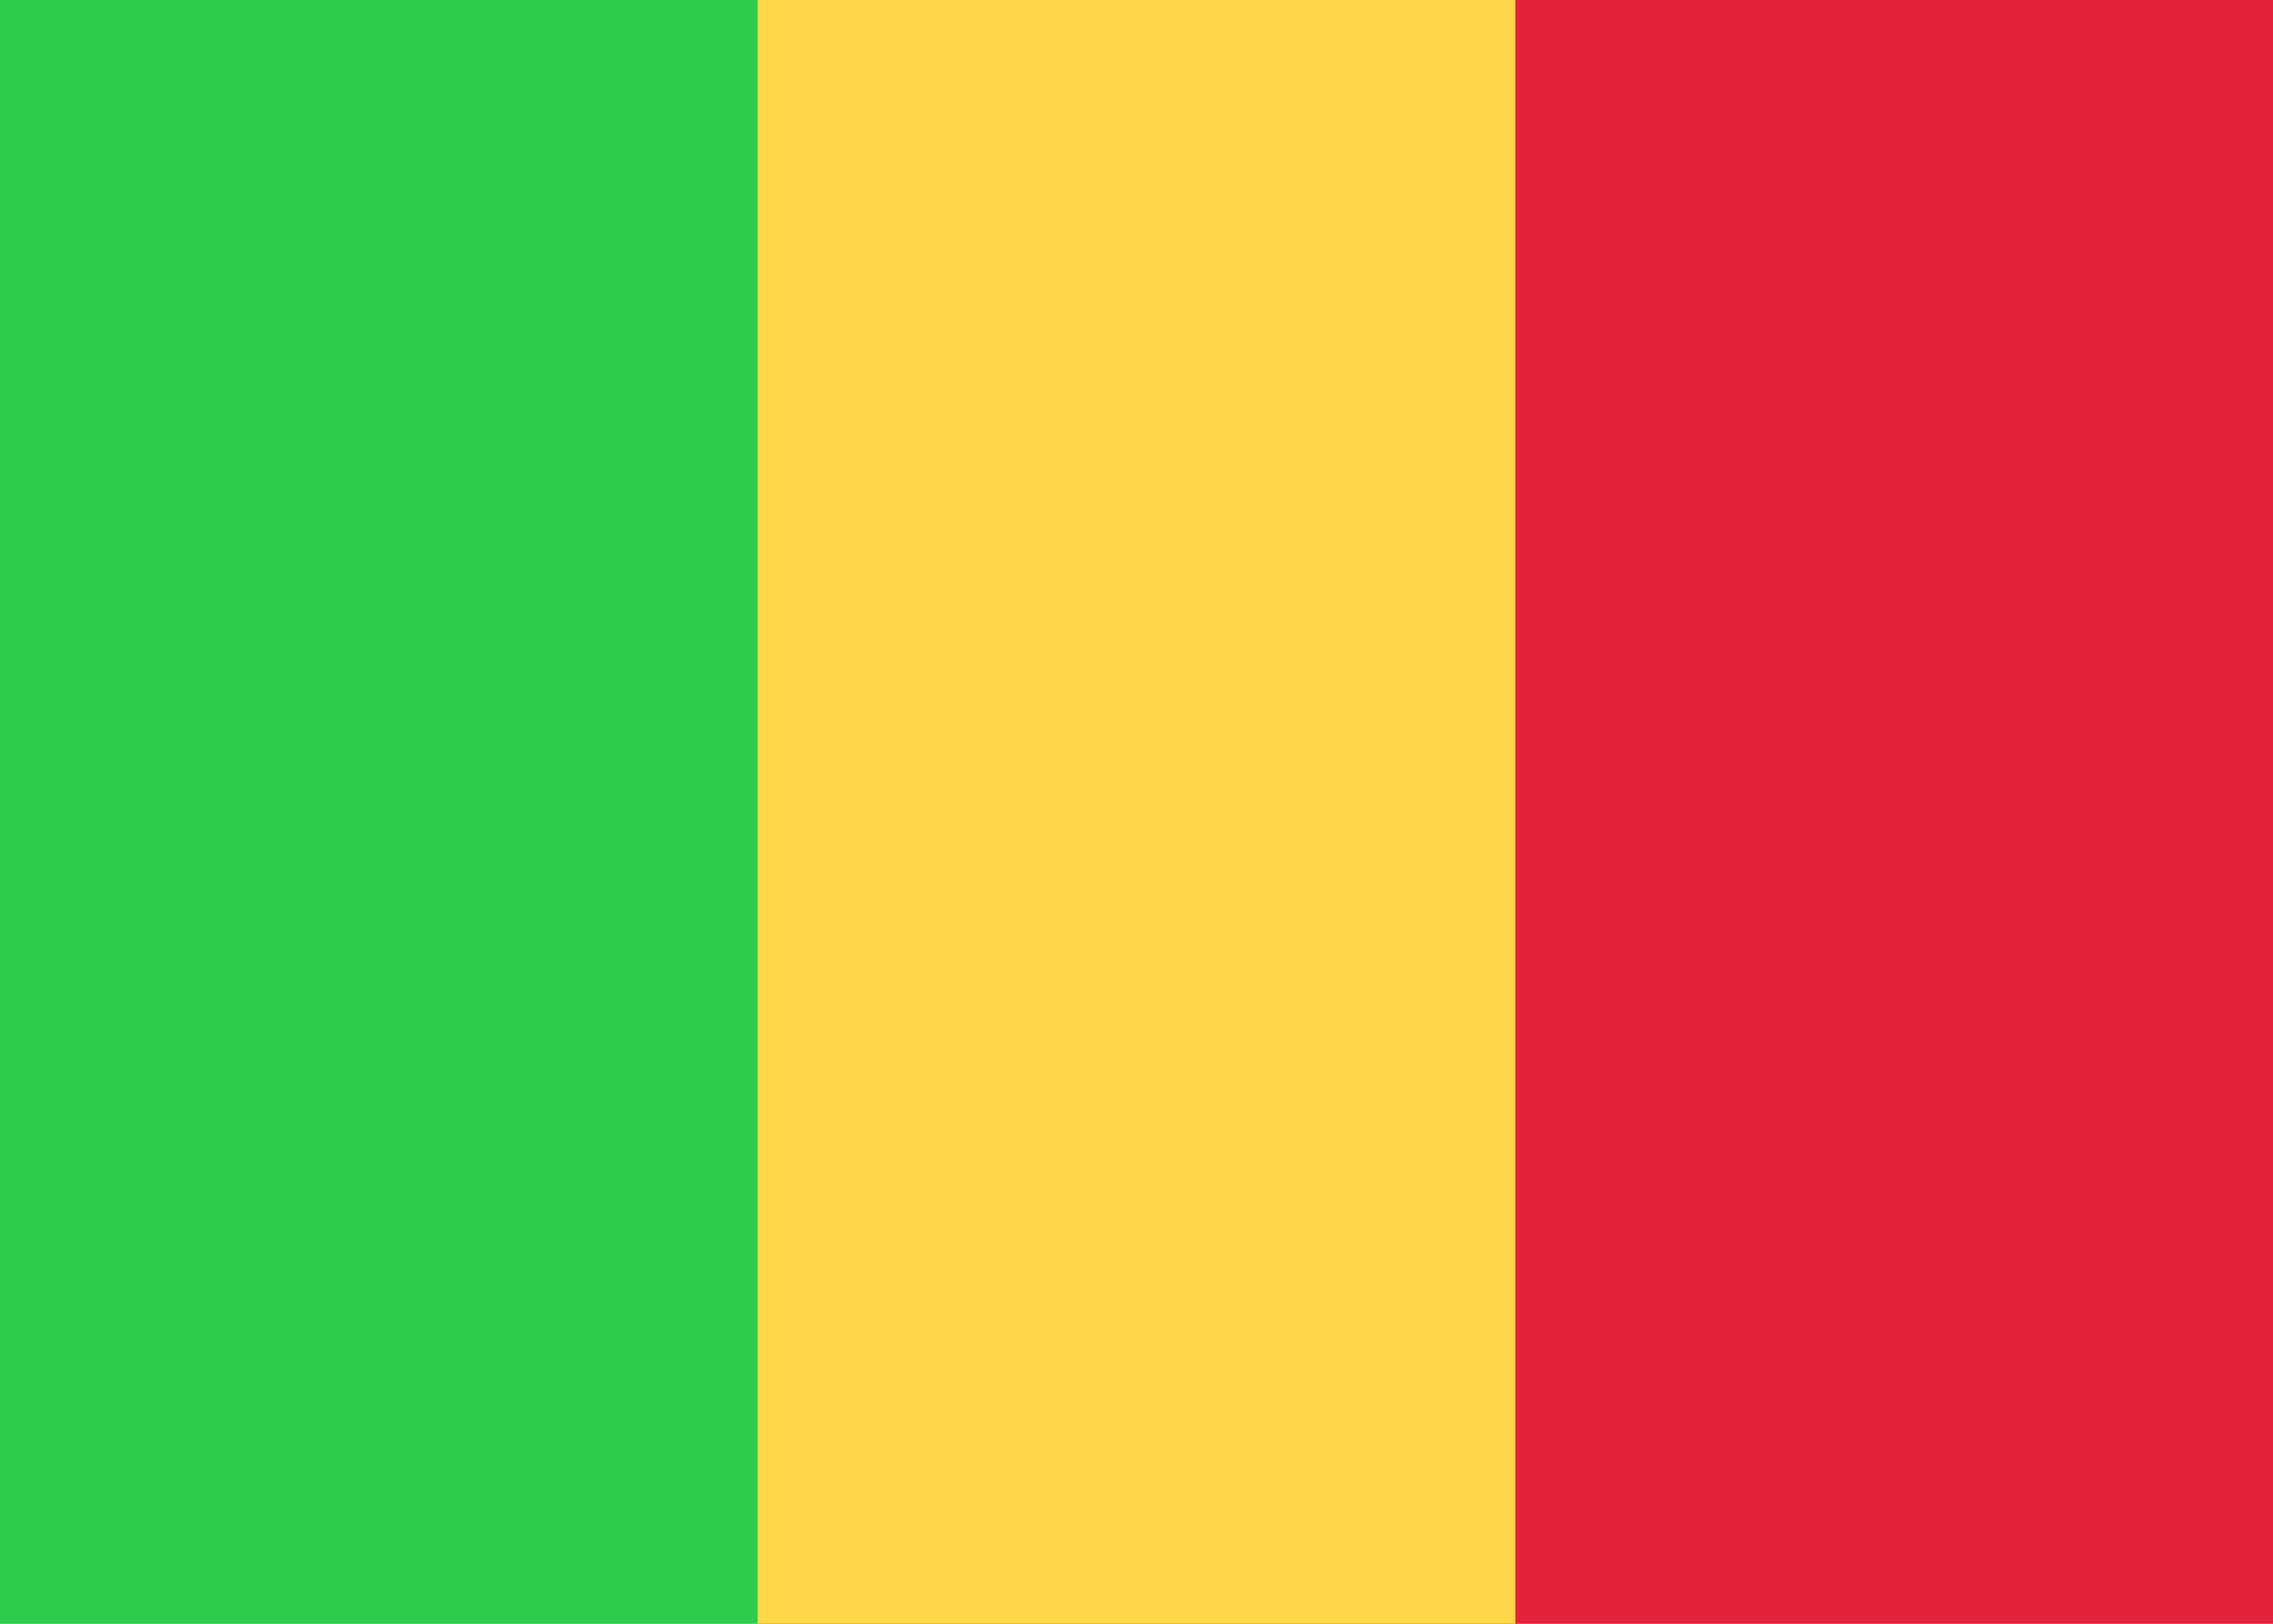 <svg fill="none" xmlns="http://www.w3.org/2000/svg" viewBox="0 0 28 20"><rect x="0" y="0" width="28" height="20" fill="#333333" stroke="none"/><g clip-path="url(#clip0_503_4471)"><path d="M0 8.88109e-06C9.333 -8.36897e-05 18.667 0 28 0C27.999 6.667 28 13.333 28 20C18.667 20 9.333 20 0 20V8.88109e-06Z" fill="#FFFFFF"/><path d="M9.333 0L28 0L28 20H9.333V0Z" fill="#E2233A"/><path fill-rule="evenodd" clip-rule="evenodd" d="M0 20H9.333V0L0 8.88109e-06V20Z" fill="#2ECB4D"/><path fill-rule="evenodd" clip-rule="evenodd" d="M9.333 20H18.667V0L9.333 0V20Z" fill="#FFD749"/></g><defs><clipPath id="clip0_503_4471"><rect width="28" height="20" fill="#FFFFFF"/></clipPath></defs></svg>